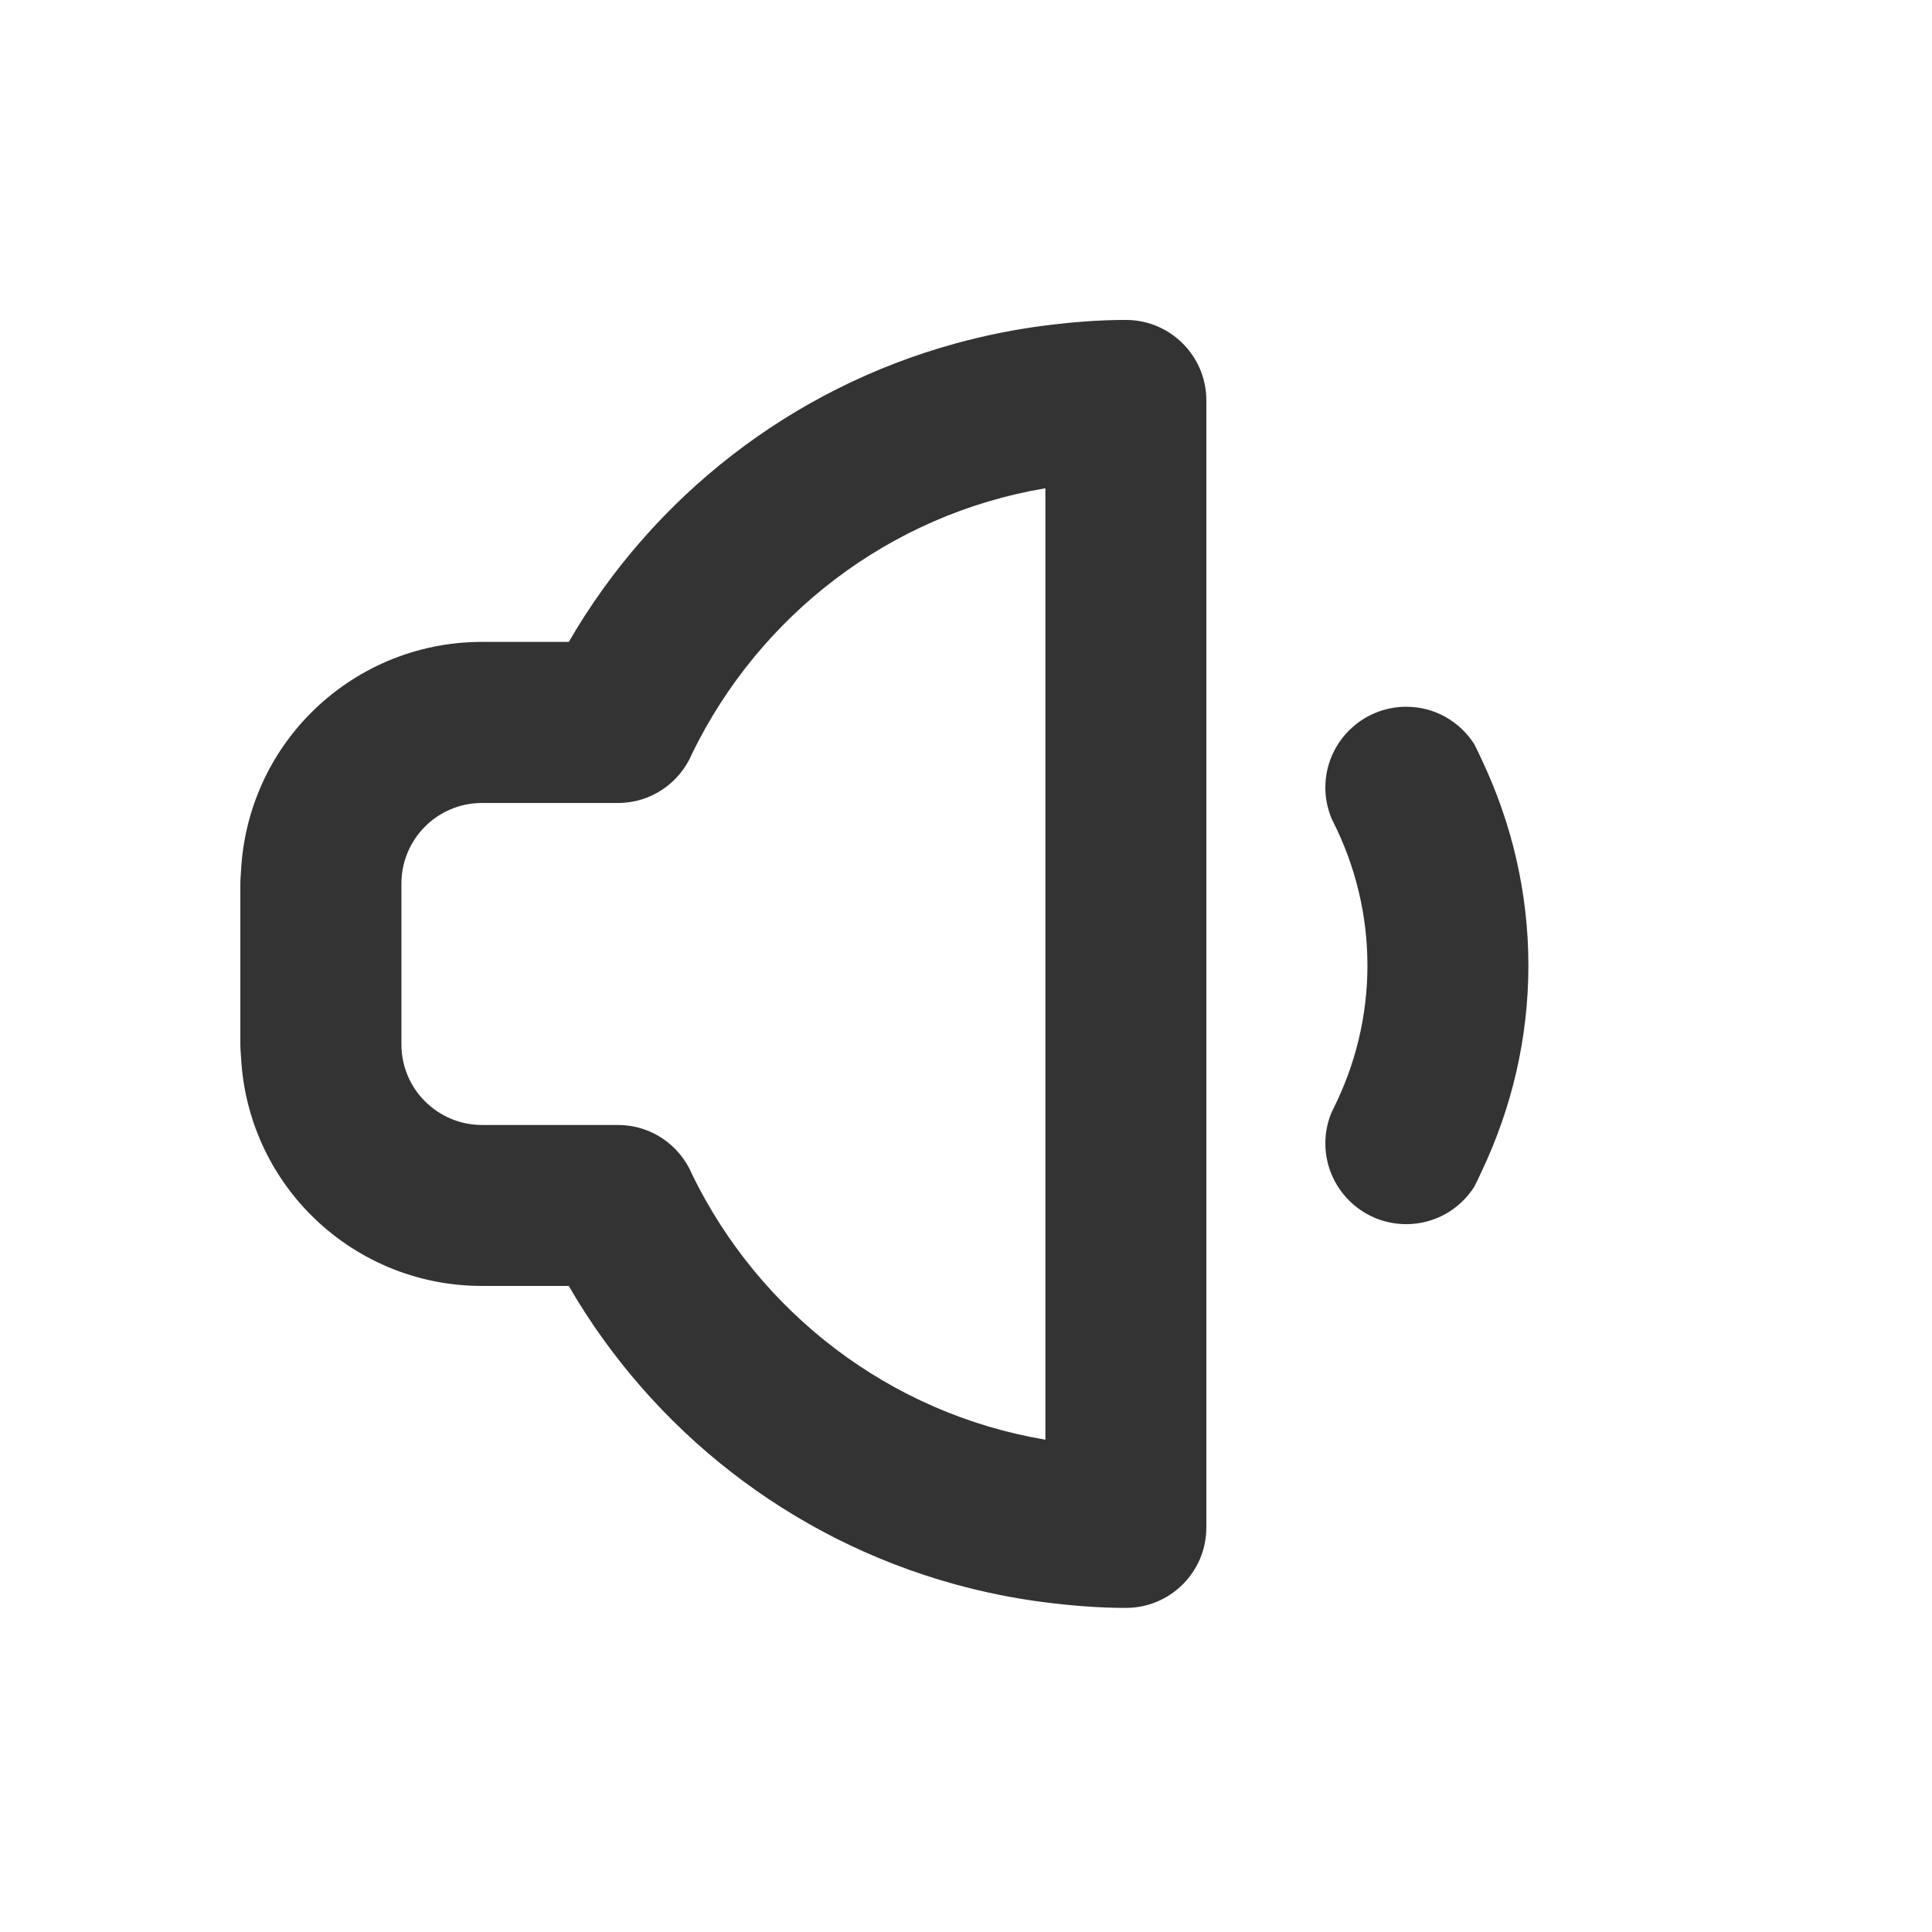 <?xml version="1.0" encoding="utf-8"?>
<!-- Generated by IcoMoon.io -->
<!DOCTYPE svg PUBLIC "-//W3C//DTD SVG 1.1//EN" "http://www.w3.org/Graphics/SVG/1.1/DTD/svg11.dtd">
<svg version="1.1" xmlns="http://www.w3.org/2000/svg" xmlns:xlink="http://www.w3.org/1999/xlink" width="32" height="32" viewBox="0 0 32 32">
<path fill="#333333" d="M24.417 12.323c-0.238-0.37-0.651-0.617-1.125-0.617-0.739 0-1.34 0.599-1.34 1.34 0 0.179 0.037 0.348 0.1 0.504 0.009 0.023 0.022 0.045 0.033 0.069 0.358 0.715 0.564 1.519 0.564 2.372s-0.206 1.656-0.564 2.372c-0.011 0.023-0.021 0.047-0.033 0.069-0.064 0.155-0.1 0.325-0.1 0.504 0 0.74 0.6 1.34 1.34 1.34 0.474 0 0.887-0.247 1.125-0.617 0.047-0.089 0.089-0.181 0.131-0.272 0.487-1.033 0.767-2.181 0.767-3.396s-0.28-2.363-0.767-3.396c-0.043-0.092-0.085-0.184-0.131-0.273z"></path>
<path fill="#333333" d="M18.649 5.299c-0.452 0-0.896 0.037-1.333 0.092-0.507 0.064-1 0.164-1.482 0.296-2.733 0.747-5.025 2.548-6.413 4.945h-1.439c-1.105 0-2.107 0.449-2.831 1.175-0.676 0.677-1.104 1.595-1.159 2.613-0.003 0.071-0.011 0.141-0.011 0.212v2.667c0 0.077 0.008 0.152 0.012 0.227 0.057 1.016 0.489 1.932 1.165 2.606 0.724 0.721 1.721 1.167 2.823 1.167h1.439c1.385 2.391 3.668 4.189 6.391 4.94 0.488 0.134 0.989 0.237 1.504 0.301 0.437 0.055 0.881 0.092 1.333 0.092 0.737 0 1.333-0.597 1.333-1.333v-18.667c0-0.736-0.597-1.333-1.333-1.333zM17.315 10.633v13.213c-2.582-0.435-4.735-2.109-5.847-4.385-0.004-0.010-0.008-0.019-0.013-0.029-0.206-0.47-0.673-0.799-1.22-0.799h-2.253c-0.365 0-0.695-0.148-0.936-0.385-0.245-0.241-0.397-0.577-0.397-0.948v-2.667c0-0.367 0.149-0.699 0.388-0.94 0.242-0.243 0.575-0.393 0.945-0.393h2.253c0.547 0 1.014-0.329 1.22-0.799 0.005-0.009 0.008-0.019 0.013-0.029 1.112-2.277 3.264-3.951 5.847-4.385v2.547z"></path>
</svg>
